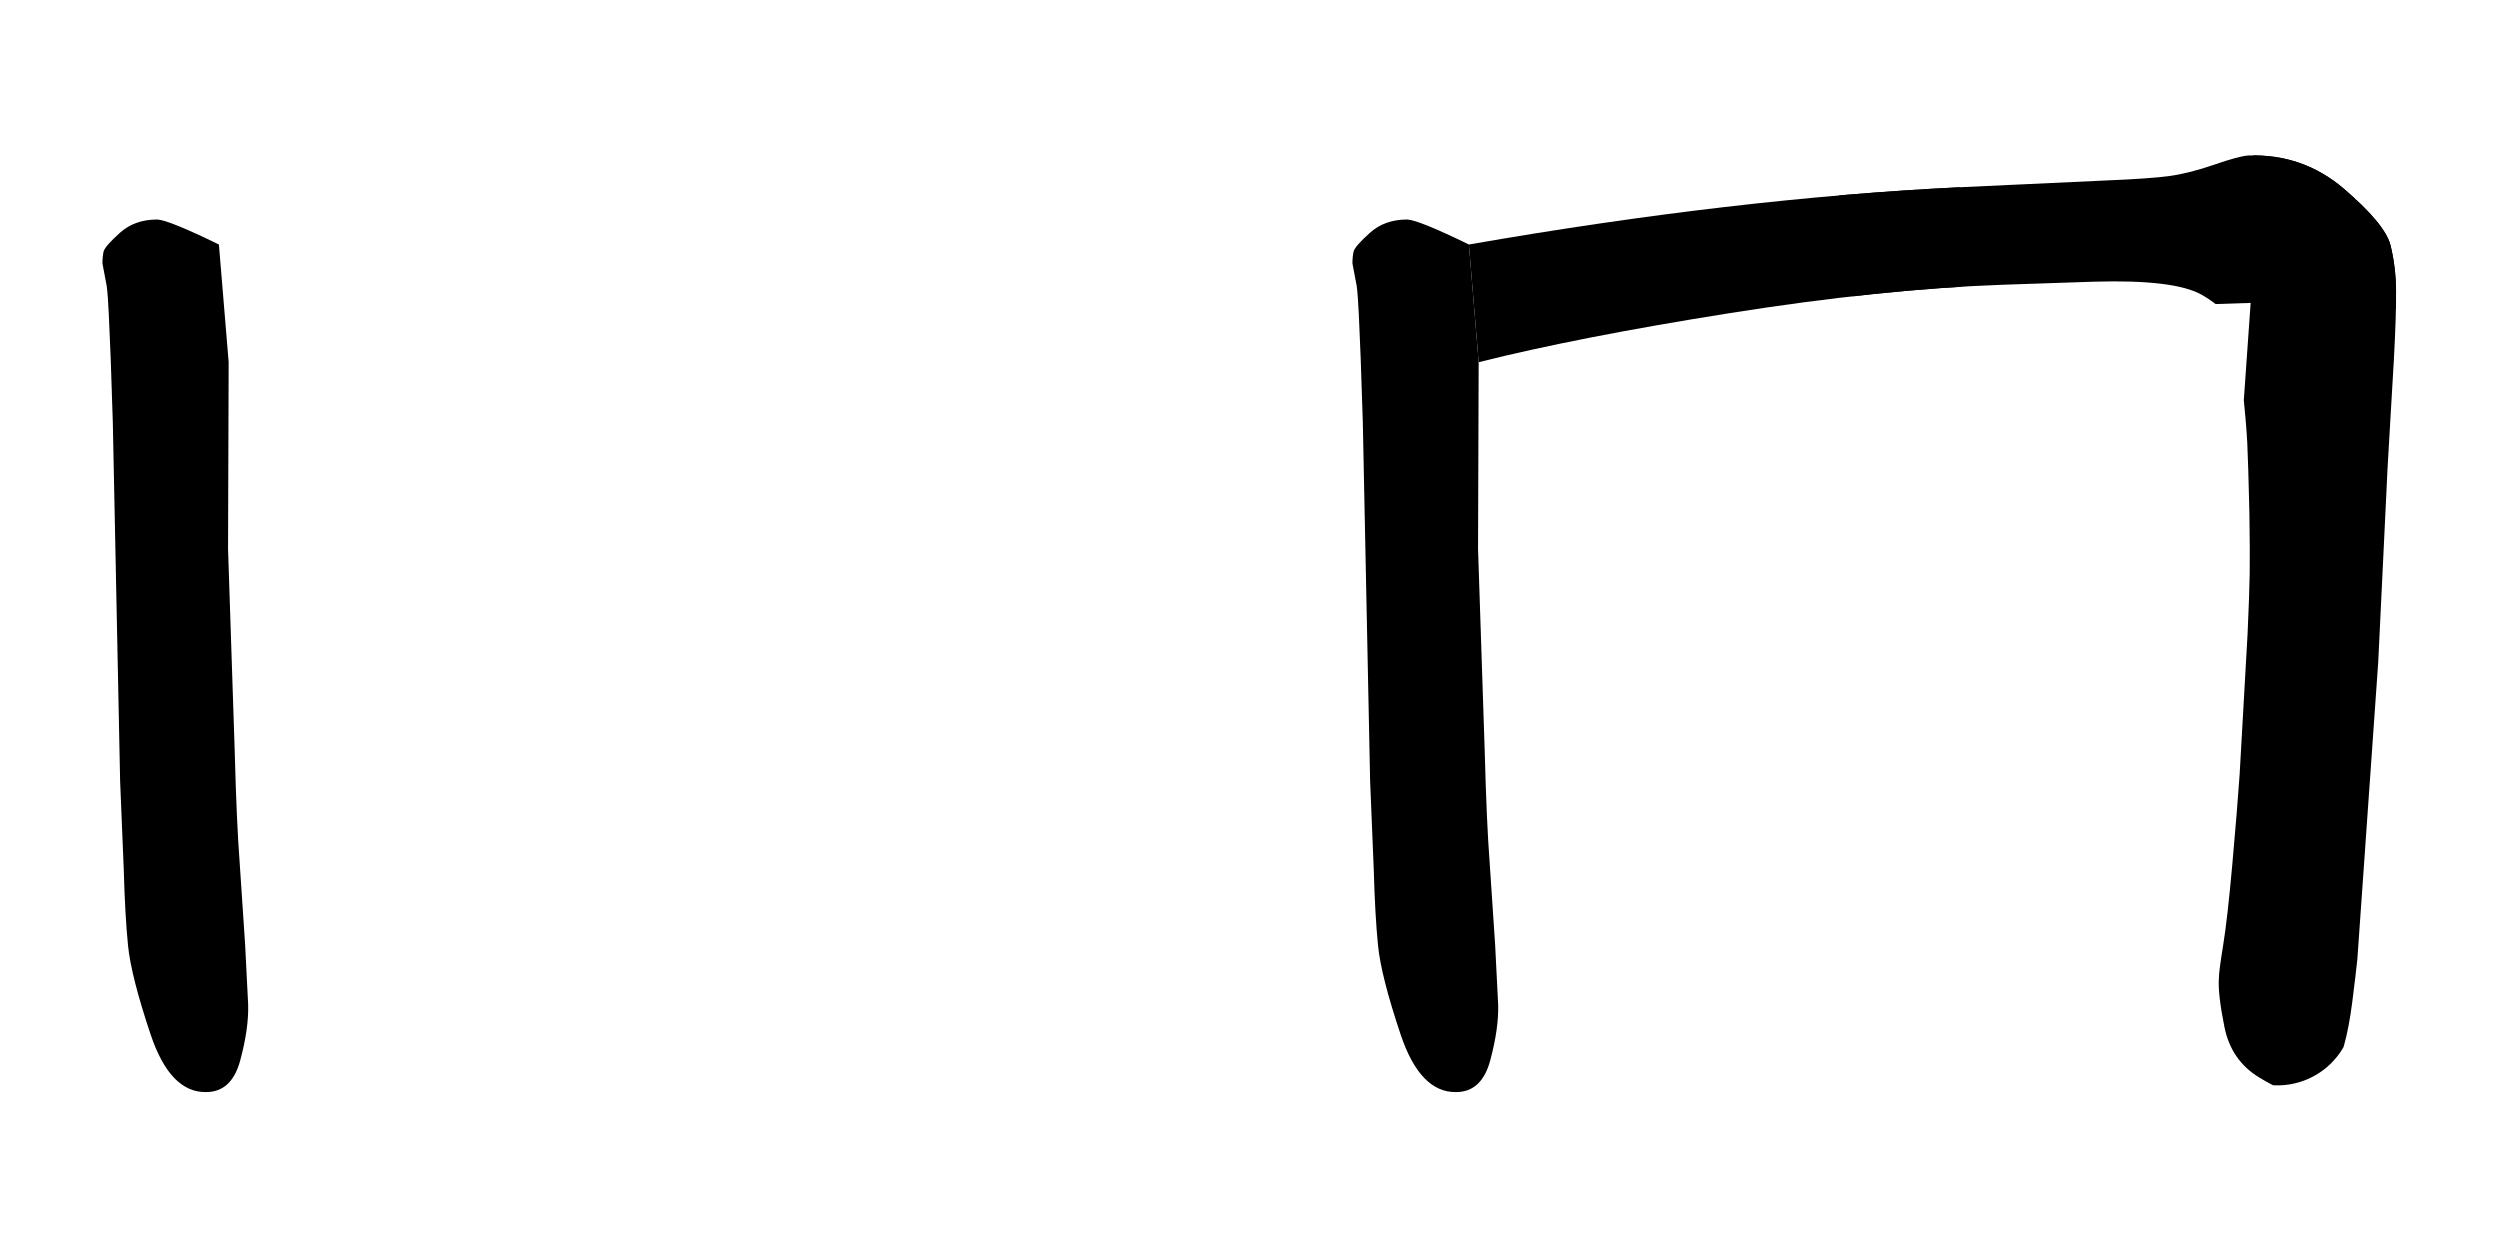<svg xmlns="http://www.w3.org/2000/svg" width="820" height="410" viewBox="0 0 4100 2050" version="1.1"><g x="0" y="0"><g transform="translate(0)"><g x="0" y="0" clip-path="url(#M+375+594+L+374+900+L+385+1234+Q+388+1349,+393+1414+L+402+1549+L+407+1648+Q+408+1687,+394+1739+Q+380+1791,+338+1791+Q+279+1792,+247+1696.5+Q+215+1601,+210+1551+Q+205+1501,+203+1427+L+197+1281+L+185+692+Q+183+625,+181.5+587+Q+180+549,+178.5+516.5+Q+177+484,+175+469+L+168+432+Q+168+421,+170+412+Q+173+403,+197+381.5+Q+221+360,+258+360+Q+277+361,+359+401+L+375+594+Z)"><defs><clipPath id="M+375+594+L+374+900+L+385+1234+Q+388+1349,+393+1414+L+402+1549+L+407+1648+Q+408+1687,+394+1739+Q+380+1791,+338+1791+Q+279+1792,+247+1696.5+Q+215+1601,+210+1551+Q+205+1501,+203+1427+L+197+1281+L+185+692+Q+183+625,+181.5+587+Q+180+549,+178.5+516.5+Q+177+484,+175+469+L+168+432+Q+168+421,+170+412+Q+173+403,+197+381.5+Q+221+360,+258+360+Q+277+361,+359+401+L+375+594+Z"><path d="M 375 594 L 374 900 L 385 1234 Q 388 1349, 393 1414 L 402 1549 L 407 1648 Q 408 1687, 394 1739 Q 380 1791, 338 1791 Q 279 1792, 247 1696.5 Q 215 1601, 210 1551 Q 205 1501, 203 1427 L 197 1281 L 185 692 Q 183 625, 181.5 587 Q 180 549, 178.5 516.5 Q 177 484, 175 469 L 168 432 Q 168 421, 170 412 Q 173 403, 197 381.5 Q 221 360, 258 360 Q 277 361, 359 401 L 375 594 Z" fill="#F00"></path></clipPath></defs><g x="0" y="0"><path d="M265 440 L330 1700" fill="transparent" stroke="black" stroke-width="250" stroke-linecap="round"></path></g></g></g><g transform="translate(2050)"><g x="0" y="0" clip-path="url(#M+375+594+L+374+900+L+385+1234+Q+388+1349,+393+1414+L+402+1549+L+407+1648+Q+408+1687,+394+1739+Q+380+1791,+338+1791+Q+279+1792,+247+1696.5+Q+215+1601,+210+1551+Q+205+1501,+203+1427+L+197+1281+L+185+692+Q+183+625,+181.5+587+Q+180+549,+178.5+516.5+Q+177+484,+175+469+L+168+432+Q+168+421,+170+412+Q+173+403,+197+381.5+Q+221+360,+258+360+Q+277+361,+359+401+L+375+594+Z)"><defs><clipPath id="M+375+594+L+374+900+L+385+1234+Q+388+1349,+393+1414+L+402+1549+L+407+1648+Q+408+1687,+394+1739+Q+380+1791,+338+1791+Q+279+1792,+247+1696.5+Q+215+1601,+210+1551+Q+205+1501,+203+1427+L+197+1281+L+185+692+Q+183+625,+181.5+587+Q+180+549,+178.5+516.5+Q+177+484,+175+469+L+168+432+Q+168+421,+170+412+Q+173+403,+197+381.5+Q+221+360,+258+360+Q+277+361,+359+401+L+375+594+Z"><path d="M 375 594 L 374 900 L 385 1234 Q 388 1349, 393 1414 L 402 1549 L 407 1648 Q 408 1687, 394 1739 Q 380 1791, 338 1791 Q 279 1792, 247 1696.5 Q 215 1601, 210 1551 Q 205 1501, 203 1427 L 197 1281 L 185 692 Q 183 625, 181.5 587 Q 180 549, 178.5 516.5 Q 177 484, 175 469 L 168 432 Q 168 421, 170 412 Q 173 403, 197 381.5 Q 221 360, 258 360 Q 277 361, 359 401 L 375 594 Z" fill="#F00"></path></clipPath></defs><g x="0" y="0"><path d="M265 440 L330 1700" fill="transparent" stroke="black" stroke-width="250" stroke-linecap="round"></path></g></g><g x="0" y="0" clip-path="url(#M+359+401+Q+795+325,+1166+307+L+1403+296+Q+1477+293,+1509+288.5+Q+1541+284,+1581.5+270+Q+1622+256,+1637+255+Q+1727+252,+1794.5+310+Q+1862+368,+1870.5+402.5+Q+1879+437,+1879.5+476+Q+1880+515,+1876+589+L+1869+709+Q+1865+773,+1863+822+L+1843+1237+Q+1837+1356,+1827.5+1460+Q+1818+1564,+1807.5+1645+Q+1797+1726,+1775.5+1760+Q+1754+1794,+1724+1794+Q+1701+1795,+1655+1767+Q+1609+1739,+1598+1684+Q+1587+1629,+1589+1604+Q+1589+1593,+1596+1550+Q+1603+1507,+1611+1417.5+Q+1619+1328,+1623+1270+L+1636+1040+Q+1639+974,+1639.5+940.5+Q+1640+907,+1639+841+Q+1637+756,+1635.5+726+Q+1634+696,+1628+636.5+Q+1622+577,+1614+543+Q+1606+509,+1561+483.5+Q+1516+458,+1383+462+L+1234+467+Q+1036+474,+787+513.5+Q+538+553,+375+594+L+359+401+Z)"><defs><clipPath id="M+359+401+Q+795+325,+1166+307+L+1403+296+Q+1477+293,+1509+288.5+Q+1541+284,+1581.5+270+Q+1622+256,+1637+255+Q+1727+252,+1794.5+310+Q+1862+368,+1870.5+402.5+Q+1879+437,+1879.5+476+Q+1880+515,+1876+589+L+1869+709+Q+1865+773,+1863+822+L+1843+1237+Q+1837+1356,+1827.5+1460+Q+1818+1564,+1807.5+1645+Q+1797+1726,+1775.5+1760+Q+1754+1794,+1724+1794+Q+1701+1795,+1655+1767+Q+1609+1739,+1598+1684+Q+1587+1629,+1589+1604+Q+1589+1593,+1596+1550+Q+1603+1507,+1611+1417.5+Q+1619+1328,+1623+1270+L+1636+1040+Q+1639+974,+1639.5+940.5+Q+1640+907,+1639+841+Q+1637+756,+1635.5+726+Q+1634+696,+1628+636.5+Q+1622+577,+1614+543+Q+1606+509,+1561+483.5+Q+1516+458,+1383+462+L+1234+467+Q+1036+474,+787+513.5+Q+538+553,+375+594+L+359+401+Z"><path d="M 359 401 Q 795 325, 1166 307 L 1403 296 Q 1477 293, 1509 288.5 Q 1541 284, 1581.5 270 Q 1622 256, 1637 255 Q 1727 252, 1794.5 310 Q 1862 368, 1870.5 402.5 Q 1879 437, 1879.5 476 Q 1880 515, 1876 589 L 1869 709 Q 1865 773, 1863 822 L 1843 1237 Q 1837 1356, 1827.5 1460 Q 1818 1564, 1807.5 1645 Q 1797 1726, 1775.5 1760 Q 1754 1794, 1724 1794 Q 1701 1795, 1655 1767 Q 1609 1739, 1598 1684 Q 1587 1629, 1589 1604 Q 1589 1593, 1596 1550 Q 1603 1507, 1611 1417.5 Q 1619 1328, 1623 1270 L 1636 1040 Q 1639 974, 1639.5 940.5 Q 1640 907, 1639 841 Q 1637 756, 1635.5 726 Q 1634 696, 1628 636.5 Q 1622 577, 1614 543 Q 1606 509, 1561 483.5 Q 1516 458, 1383 462 L 1234 467 Q 1036 474, 787 513.5 Q 538 553, 375 594 L 359 401 Z" fill="#F00"></path></clipPath></defs><g x="0" y="0"><path d="M410 490 L1070 390" fill="transparent" stroke="black" stroke-width="250" stroke-linecap="round"></path></g><g x="0" y="0"><path d="M1070 390 L1695 370" fill="transparent" stroke="black" stroke-width="250" stroke-linecap="round"></path></g><g x="0" y="0"><path d="M1695 370 L1770 445" fill="transparent" stroke="black" stroke-width="250" stroke-linecap="round"></path></g><g x="0" y="0"><path d="M1770 445 L1685 1655" fill="transparent" stroke="black" stroke-width="250" stroke-linecap="round"></path></g></g></g></g></svg>